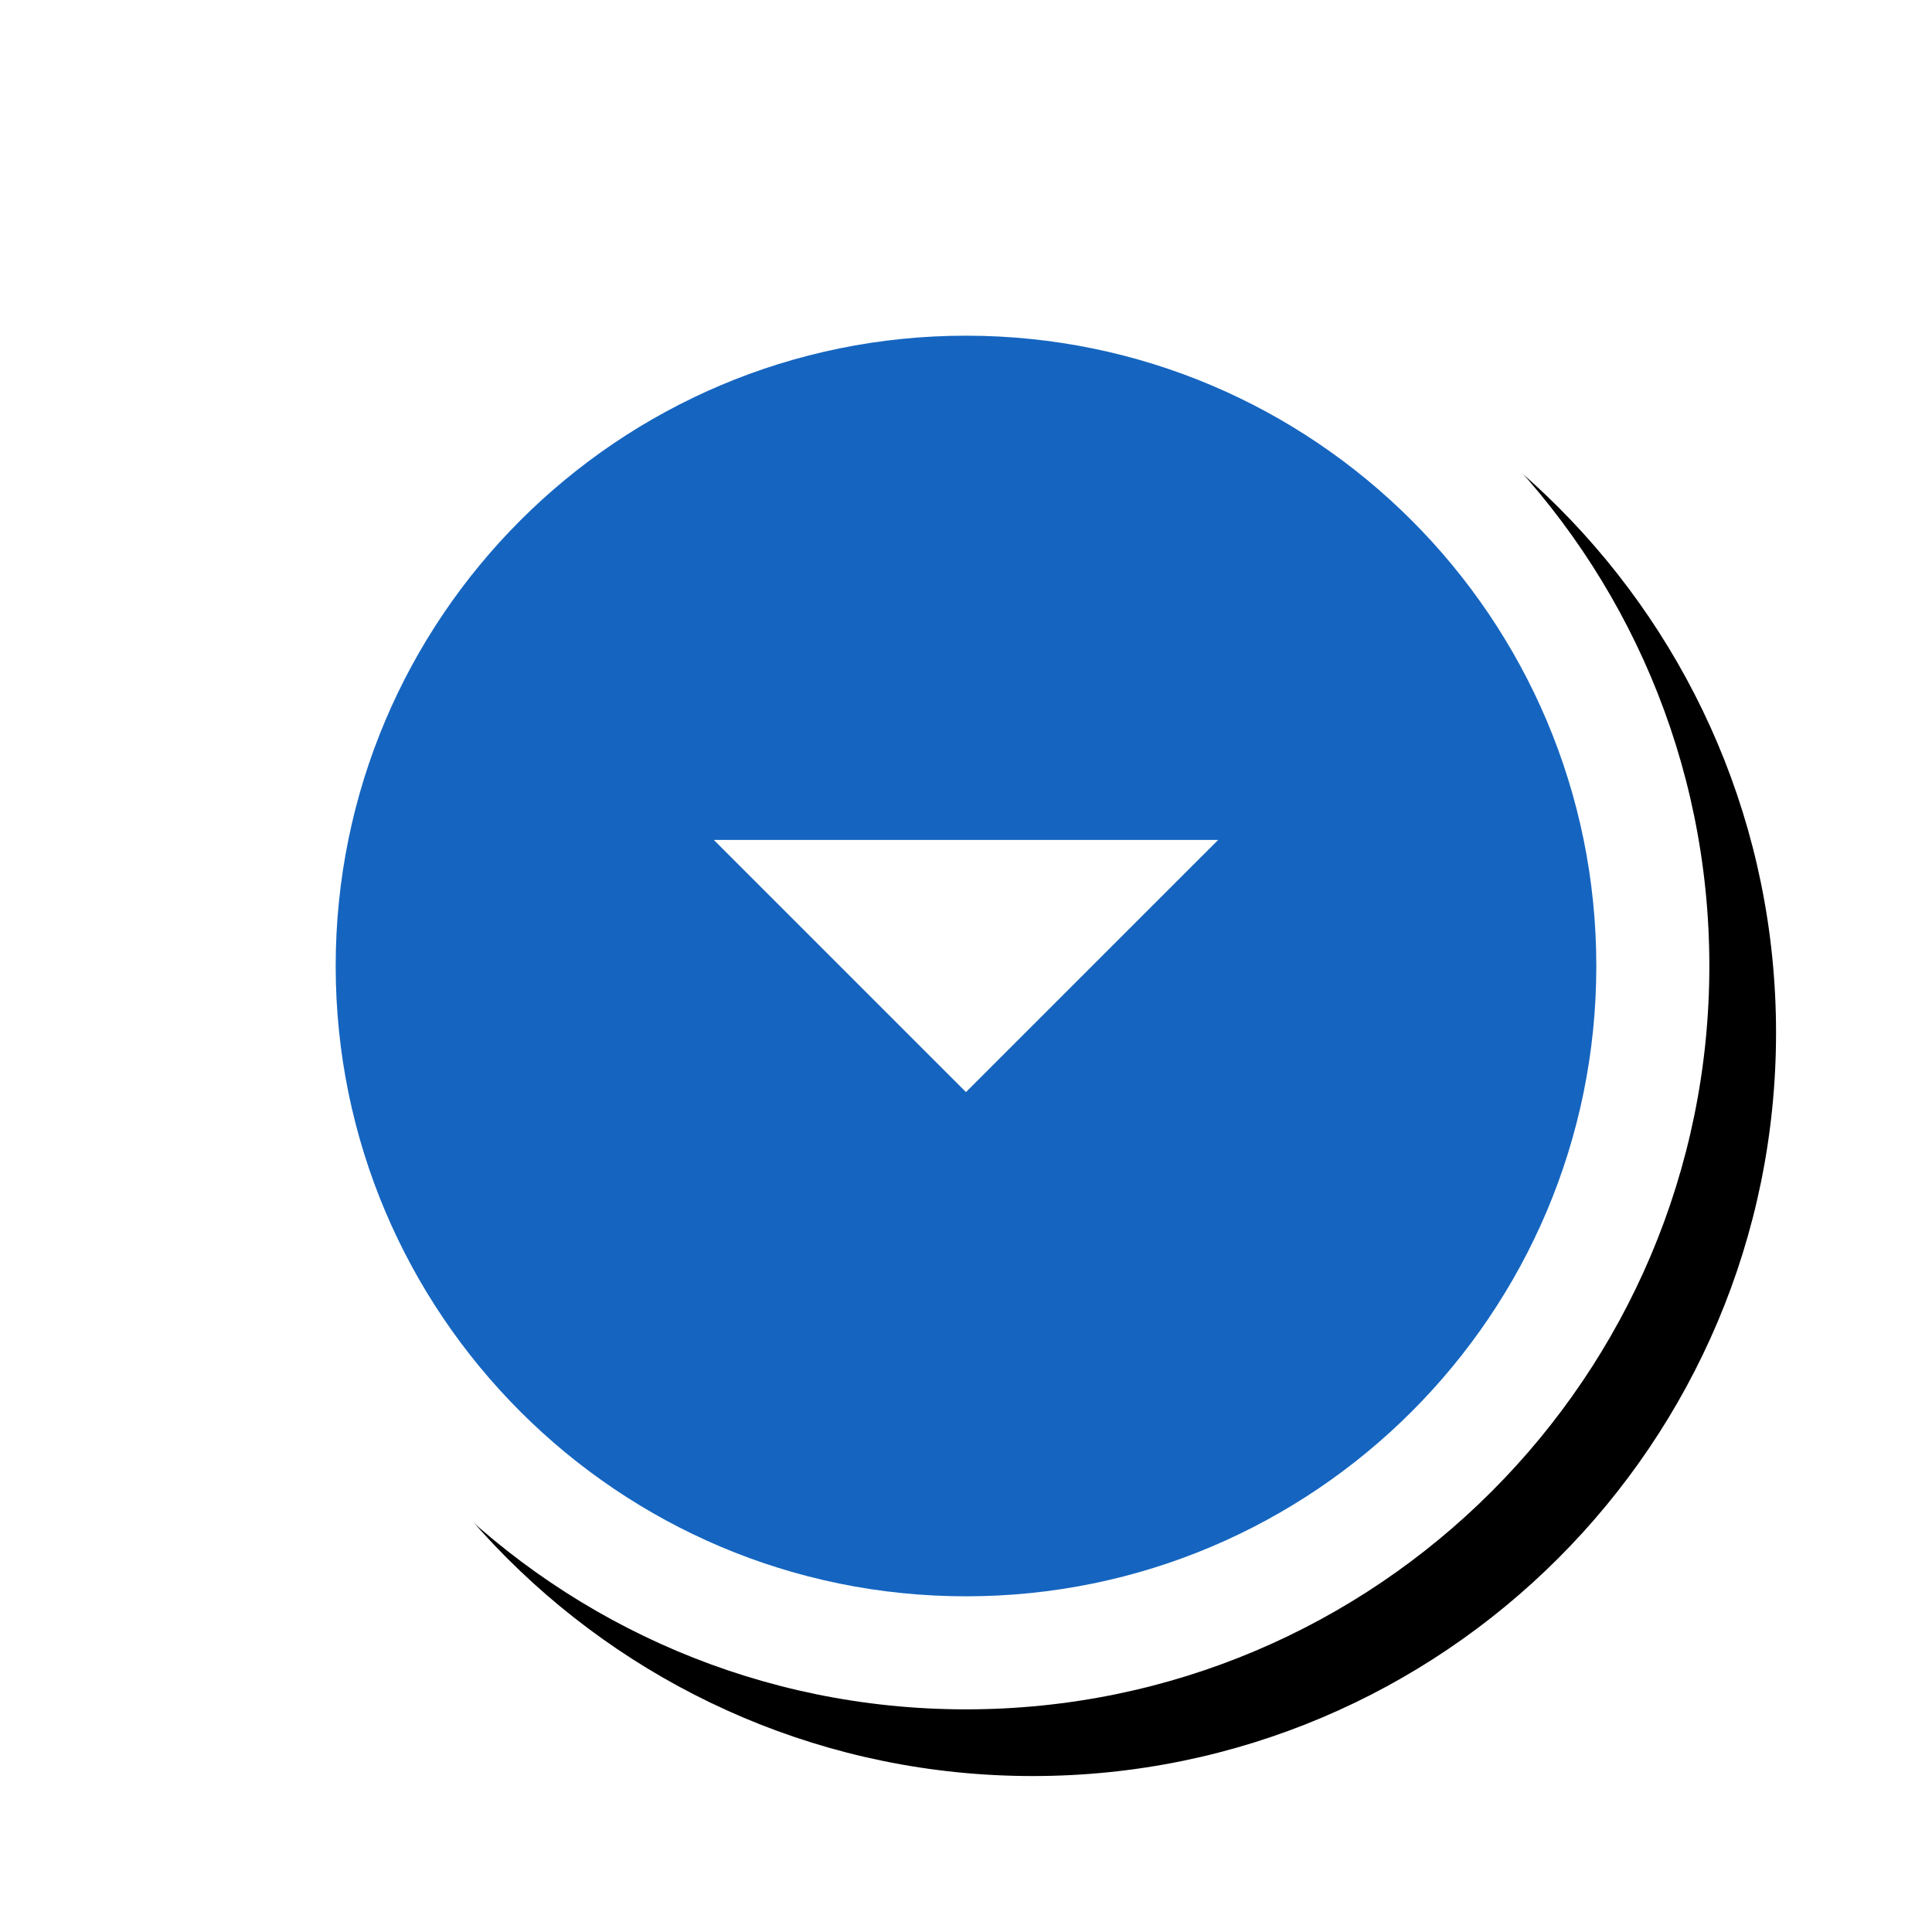 <svg version="1.1" xmlns="http://www.w3.org/2000/svg" xmlns:xlink="http://www.w3.org/1999/xlink" viewBox="0,0,1024,1024">
	<!-- Color names: teamapps-color-1, teamapps-effect-color-1 -->
	<desc>arrow_drop_down_circle icon - Licensed under Apache License v2.0 (http://www.apache.org/licenses/LICENSE-2.0) - Created with Iconfu.com - Derivative work of Material icons (Copyright Google Inc.)</desc>
	<defs>
		<clipPath id="clip-yfy4w8tL">
			<path d="M60.37,60.37h963.63v963.63h-963.63z"/>
		</clipPath>
		<filter id="filter-aJjSCkLs" x="-8%" y="-8%" width="140%" height="140%" color-interpolation-filters="sRGB">
			<feColorMatrix values="1 0 0 0 0 0 1 0 0 0 0 0 1 0 0 0 0 0 0.17 0" in="SourceGraphic"/>
			<feOffset dx="14.14" dy="14.14"/>
			<feGaussianBlur stdDeviation="11" result="blur0"/>
			<feColorMatrix values="1 0 0 0 0 0 1 0 0 0 0 0 1 0 0 0 0 0 0.25 0" in="SourceGraphic"/>
			<feOffset dx="21.21" dy="21.21"/>
			<feGaussianBlur stdDeviation="20" result="blur1"/>
			<feMerge>
				<feMergeNode in="blur0"/>
				<feMergeNode in="blur1"/>
			</feMerge>
		</filter>
	</defs>
	<g fill="none" fill-rule="nonzero" style="mix-blend-mode: normal">
		<g clip-path="url(#clip-yfy4w8tL)">
			<path d="M905.99,512c0,217.5 -176.49,393.99 -393.99,393.99c-217.5,0 -393.99,-176.49 -393.99,-393.99c0,-217.5 176.49,-393.99 393.99,-393.99c217.5,0 393.99,176.49 393.99,393.99z" fill="#000000" filter="url(#filter-aJjSCkLs)"/>
		</g>
		<g color="#ffffff" class="teamapps-effect-color-1">
			<path d="M905.99,512c0,217.5 -176.49,393.99 -393.99,393.99c-217.5,0 -393.99,-176.49 -393.99,-393.99c0,-217.5 176.49,-393.99 393.99,-393.99c217.5,0 393.99,176.49 393.99,393.99z" fill="currentColor"/>
		</g>
		<g>
			<g color="#1565c0" class="teamapps-color-1">
				<path d="M846.08,512c0,184.41 -149.67,334.08 -334.08,334.08c-184.41,0 -334.08,-149.67 -334.08,-334.08c0,-184.41 149.67,-334.08 334.08,-334.08c184.41,0 334.08,149.67 334.08,334.08zM645.63,445.19h-267.27l133.63,133.63z" fill="currentColor"/>
			</g>
		</g>
	</g>
</svg>